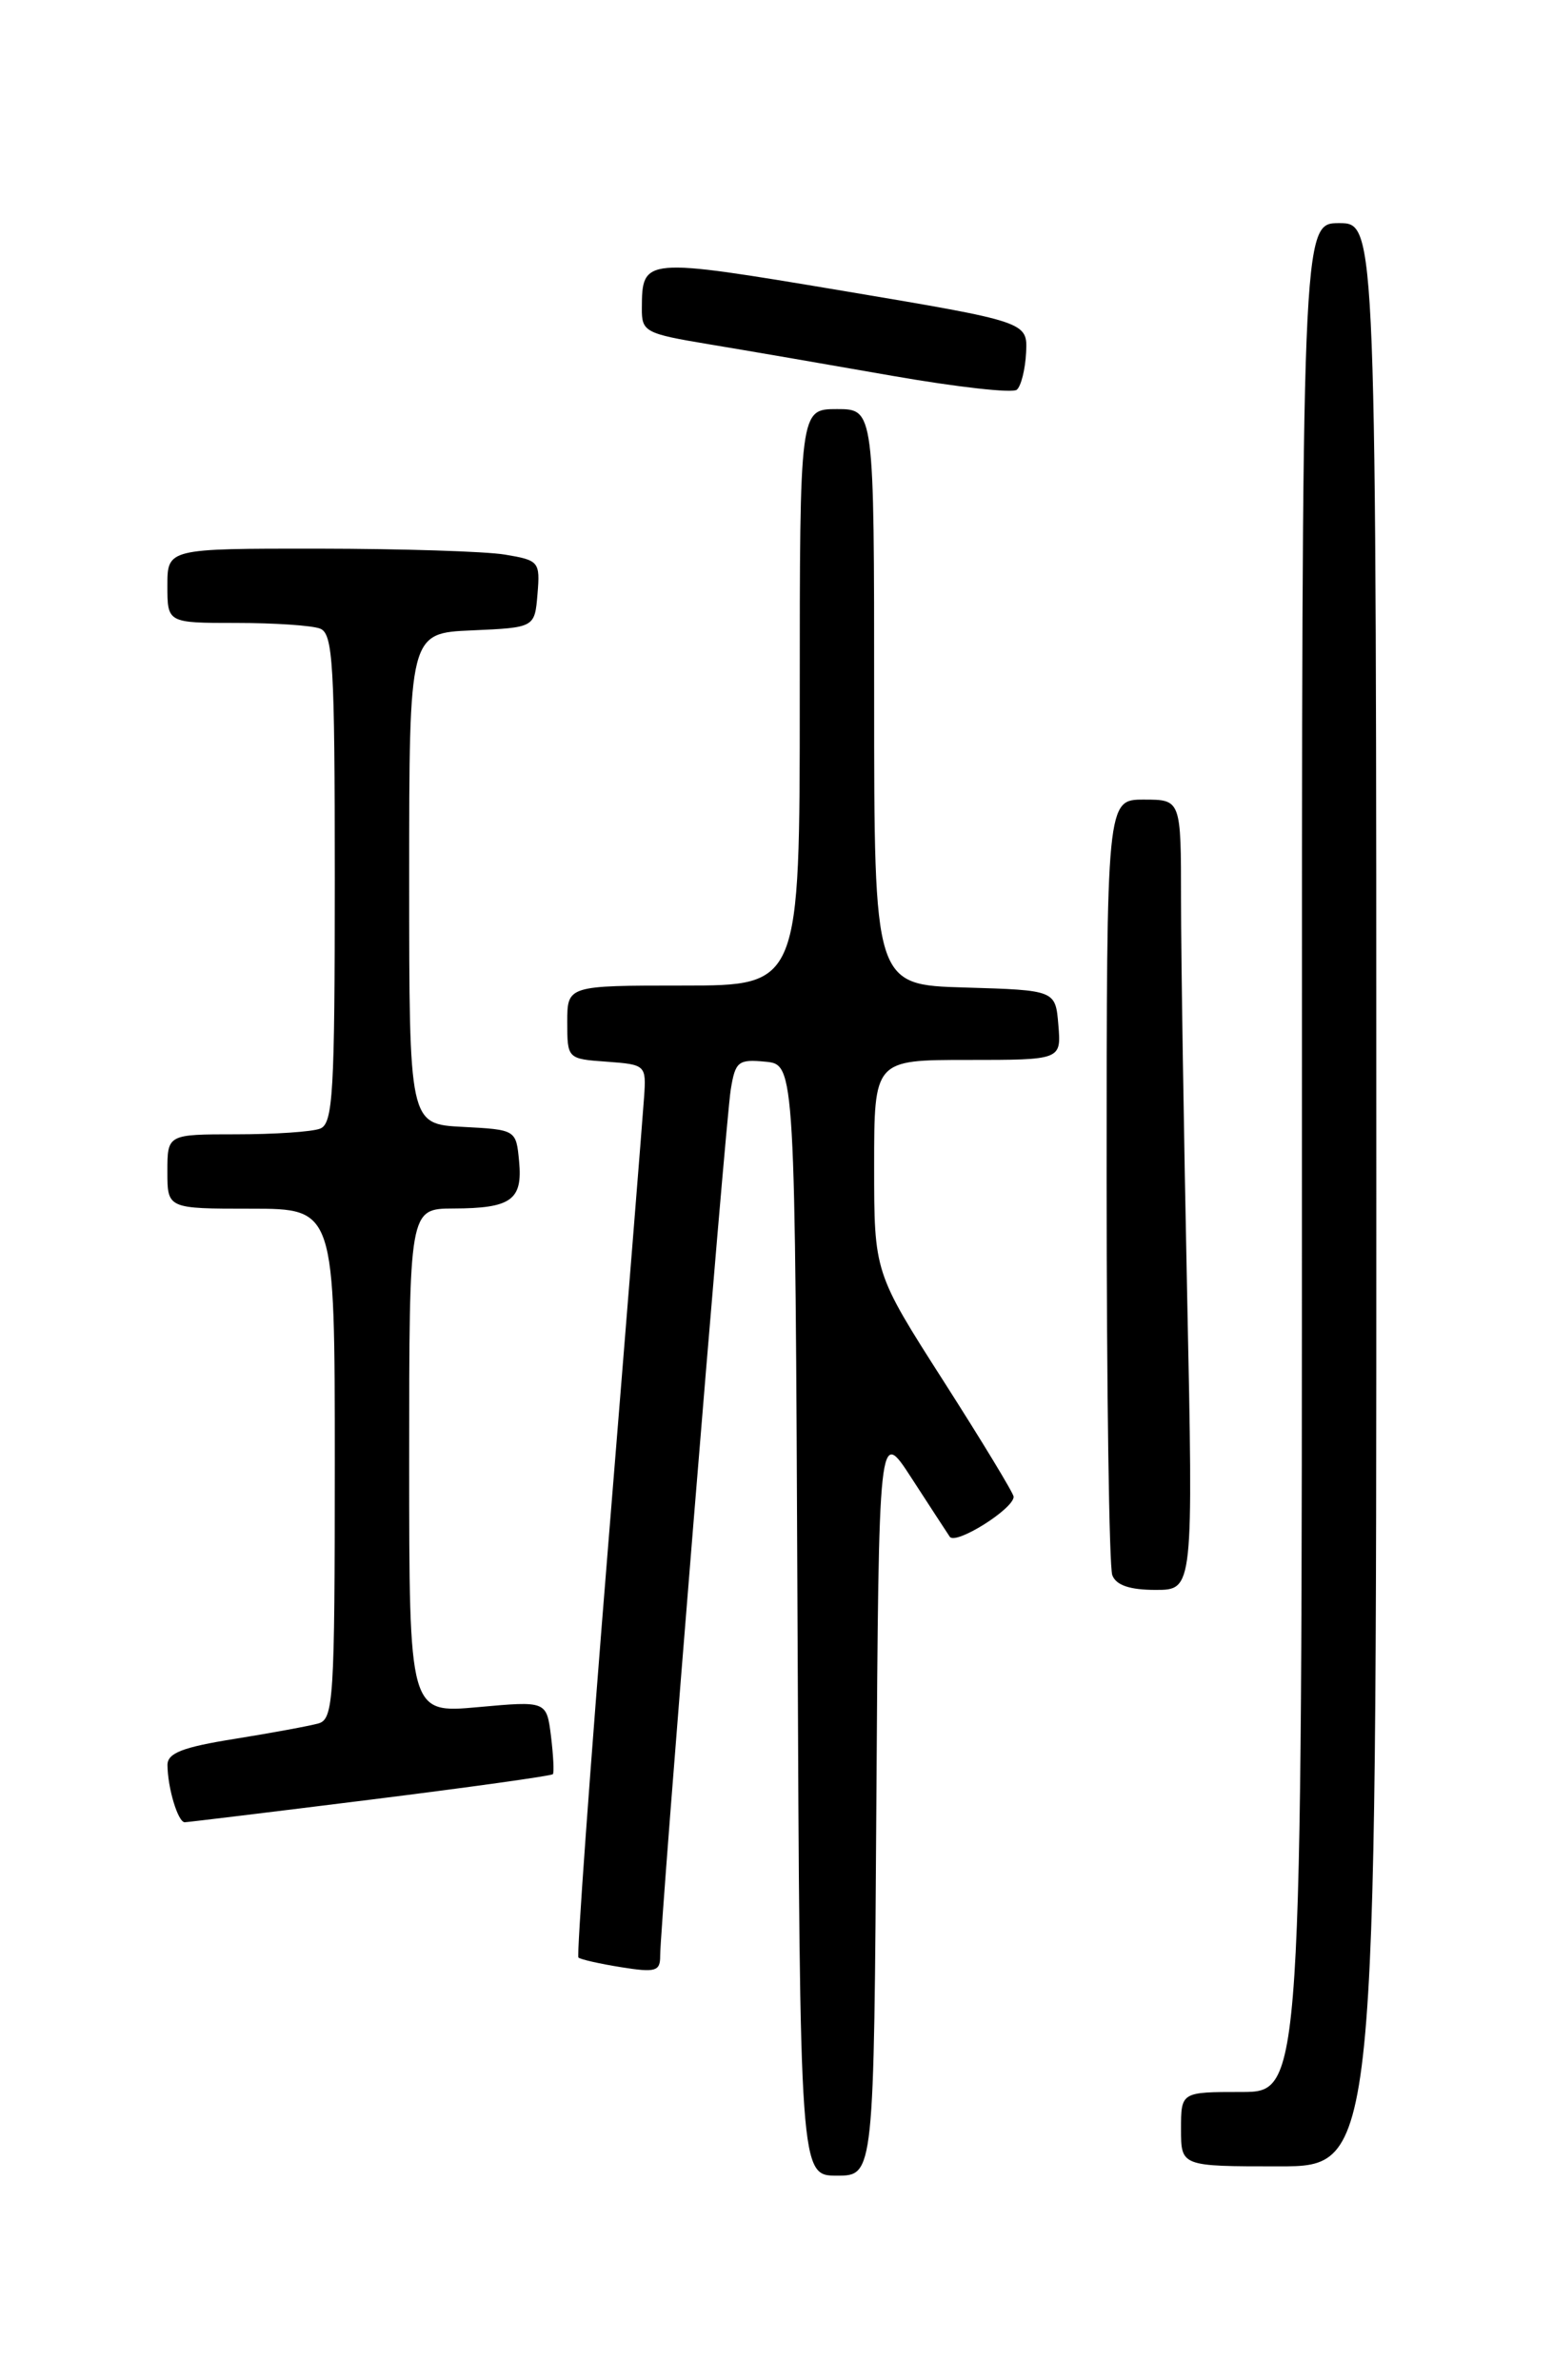 <?xml version="1.0" encoding="UTF-8" standalone="no"?>
<!DOCTYPE svg PUBLIC "-//W3C//DTD SVG 1.1//EN" "http://www.w3.org/Graphics/SVG/1.1/DTD/svg11.dtd" >
<svg xmlns="http://www.w3.org/2000/svg" xmlns:xlink="http://www.w3.org/1999/xlink" version="1.1" viewBox="0 0 167 256">
 <g >
 <path fill="currentColor"
d=" M 94.24 193.77 C 94.50 153.54 94.50 153.54 98.00 158.94 C 99.92 161.90 101.78 164.76 102.13 165.28 C 102.75 166.21 109.00 162.29 109.00 160.98 C 109.00 160.62 105.62 155.05 101.50 148.60 C 94.00 136.87 94.00 136.87 94.00 125.43 C 94.00 114.00 94.00 114.00 104.06 114.00 C 114.12 114.00 114.12 114.00 113.81 110.25 C 113.50 106.50 113.50 106.50 103.75 106.21 C 94.00 105.93 94.00 105.93 94.00 74.96 C 94.00 44.00 94.00 44.00 90.00 44.00 C 86.00 44.00 86.00 44.00 86.00 75.00 C 86.00 106.00 86.00 106.00 73.50 106.00 C 61.00 106.00 61.00 106.00 61.00 109.94 C 61.00 113.87 61.02 113.89 65.25 114.19 C 69.43 114.50 69.50 114.55 69.26 118.00 C 69.13 119.92 67.41 141.45 65.43 165.83 C 63.45 190.21 62.00 210.33 62.20 210.54 C 62.41 210.74 64.47 211.21 66.79 211.58 C 70.48 212.17 71.00 212.03 70.99 210.38 C 70.97 207.15 78.01 120.68 78.58 117.19 C 79.07 114.16 79.38 113.91 82.31 114.19 C 85.50 114.50 85.50 114.50 85.76 174.25 C 86.02 234.00 86.02 234.00 90.00 234.00 C 93.98 234.00 93.98 234.00 94.24 193.77 Z  M 148.00 128.50 C 148.00 24.00 148.00 24.00 144.00 24.00 C 140.00 24.00 140.00 24.00 140.00 124.50 C 140.00 225.00 140.00 225.00 133.50 225.00 C 127.00 225.00 127.00 225.00 127.00 229.00 C 127.00 233.00 127.00 233.00 137.50 233.00 C 148.00 233.00 148.00 233.00 148.00 128.50 Z  M 39.84 193.56 C 50.48 192.23 59.31 191.00 59.45 190.82 C 59.60 190.65 59.50 188.80 59.25 186.72 C 58.77 182.94 58.77 182.94 51.39 183.61 C 44.00 184.28 44.00 184.28 44.00 157.14 C 44.00 130.00 44.00 130.00 48.75 129.98 C 54.97 129.96 56.22 129.07 55.82 124.90 C 55.50 121.51 55.49 121.50 49.75 121.20 C 44.00 120.90 44.00 120.90 44.00 94.50 C 44.00 68.09 44.00 68.09 50.75 67.80 C 57.50 67.50 57.50 67.50 57.80 63.89 C 58.09 60.41 57.96 60.26 54.30 59.65 C 52.21 59.30 43.19 59.02 34.25 59.01 C 18.00 59.00 18.00 59.00 18.00 63.00 C 18.00 67.00 18.00 67.00 25.42 67.00 C 29.50 67.00 33.55 67.27 34.42 67.61 C 35.81 68.14 36.00 71.45 36.00 94.50 C 36.00 117.55 35.81 120.86 34.42 121.39 C 33.55 121.73 29.50 122.00 25.42 122.00 C 18.00 122.00 18.00 122.00 18.00 126.00 C 18.00 130.00 18.00 130.00 27.00 130.00 C 36.00 130.00 36.00 130.00 36.00 157.43 C 36.00 182.70 35.86 184.90 34.25 185.36 C 33.29 185.63 29.24 186.38 25.25 187.02 C 19.62 187.92 18.00 188.55 18.01 189.84 C 18.03 192.32 19.14 196.00 19.87 195.99 C 20.21 195.98 29.20 194.89 39.84 193.56 Z  M 127.66 139.34 C 127.30 121.92 127.00 102.80 127.00 96.84 C 127.00 86.00 127.00 86.00 123.00 86.00 C 119.00 86.00 119.00 86.00 119.00 126.92 C 119.00 149.42 119.27 168.55 119.61 169.42 C 120.02 170.50 121.49 171.00 124.27 171.00 C 128.32 171.00 128.32 171.00 127.66 139.34 Z  M 110.34 37.92 C 110.50 34.62 110.50 34.62 90.58 31.27 C 69.14 27.68 69.05 27.69 69.02 33.16 C 69.00 35.69 69.36 35.88 76.25 37.03 C 80.24 37.69 89.12 39.22 96.00 40.43 C 102.88 41.63 108.88 42.31 109.34 41.92 C 109.80 41.53 110.25 39.73 110.34 37.92 Z "/>
</g>
</svg>